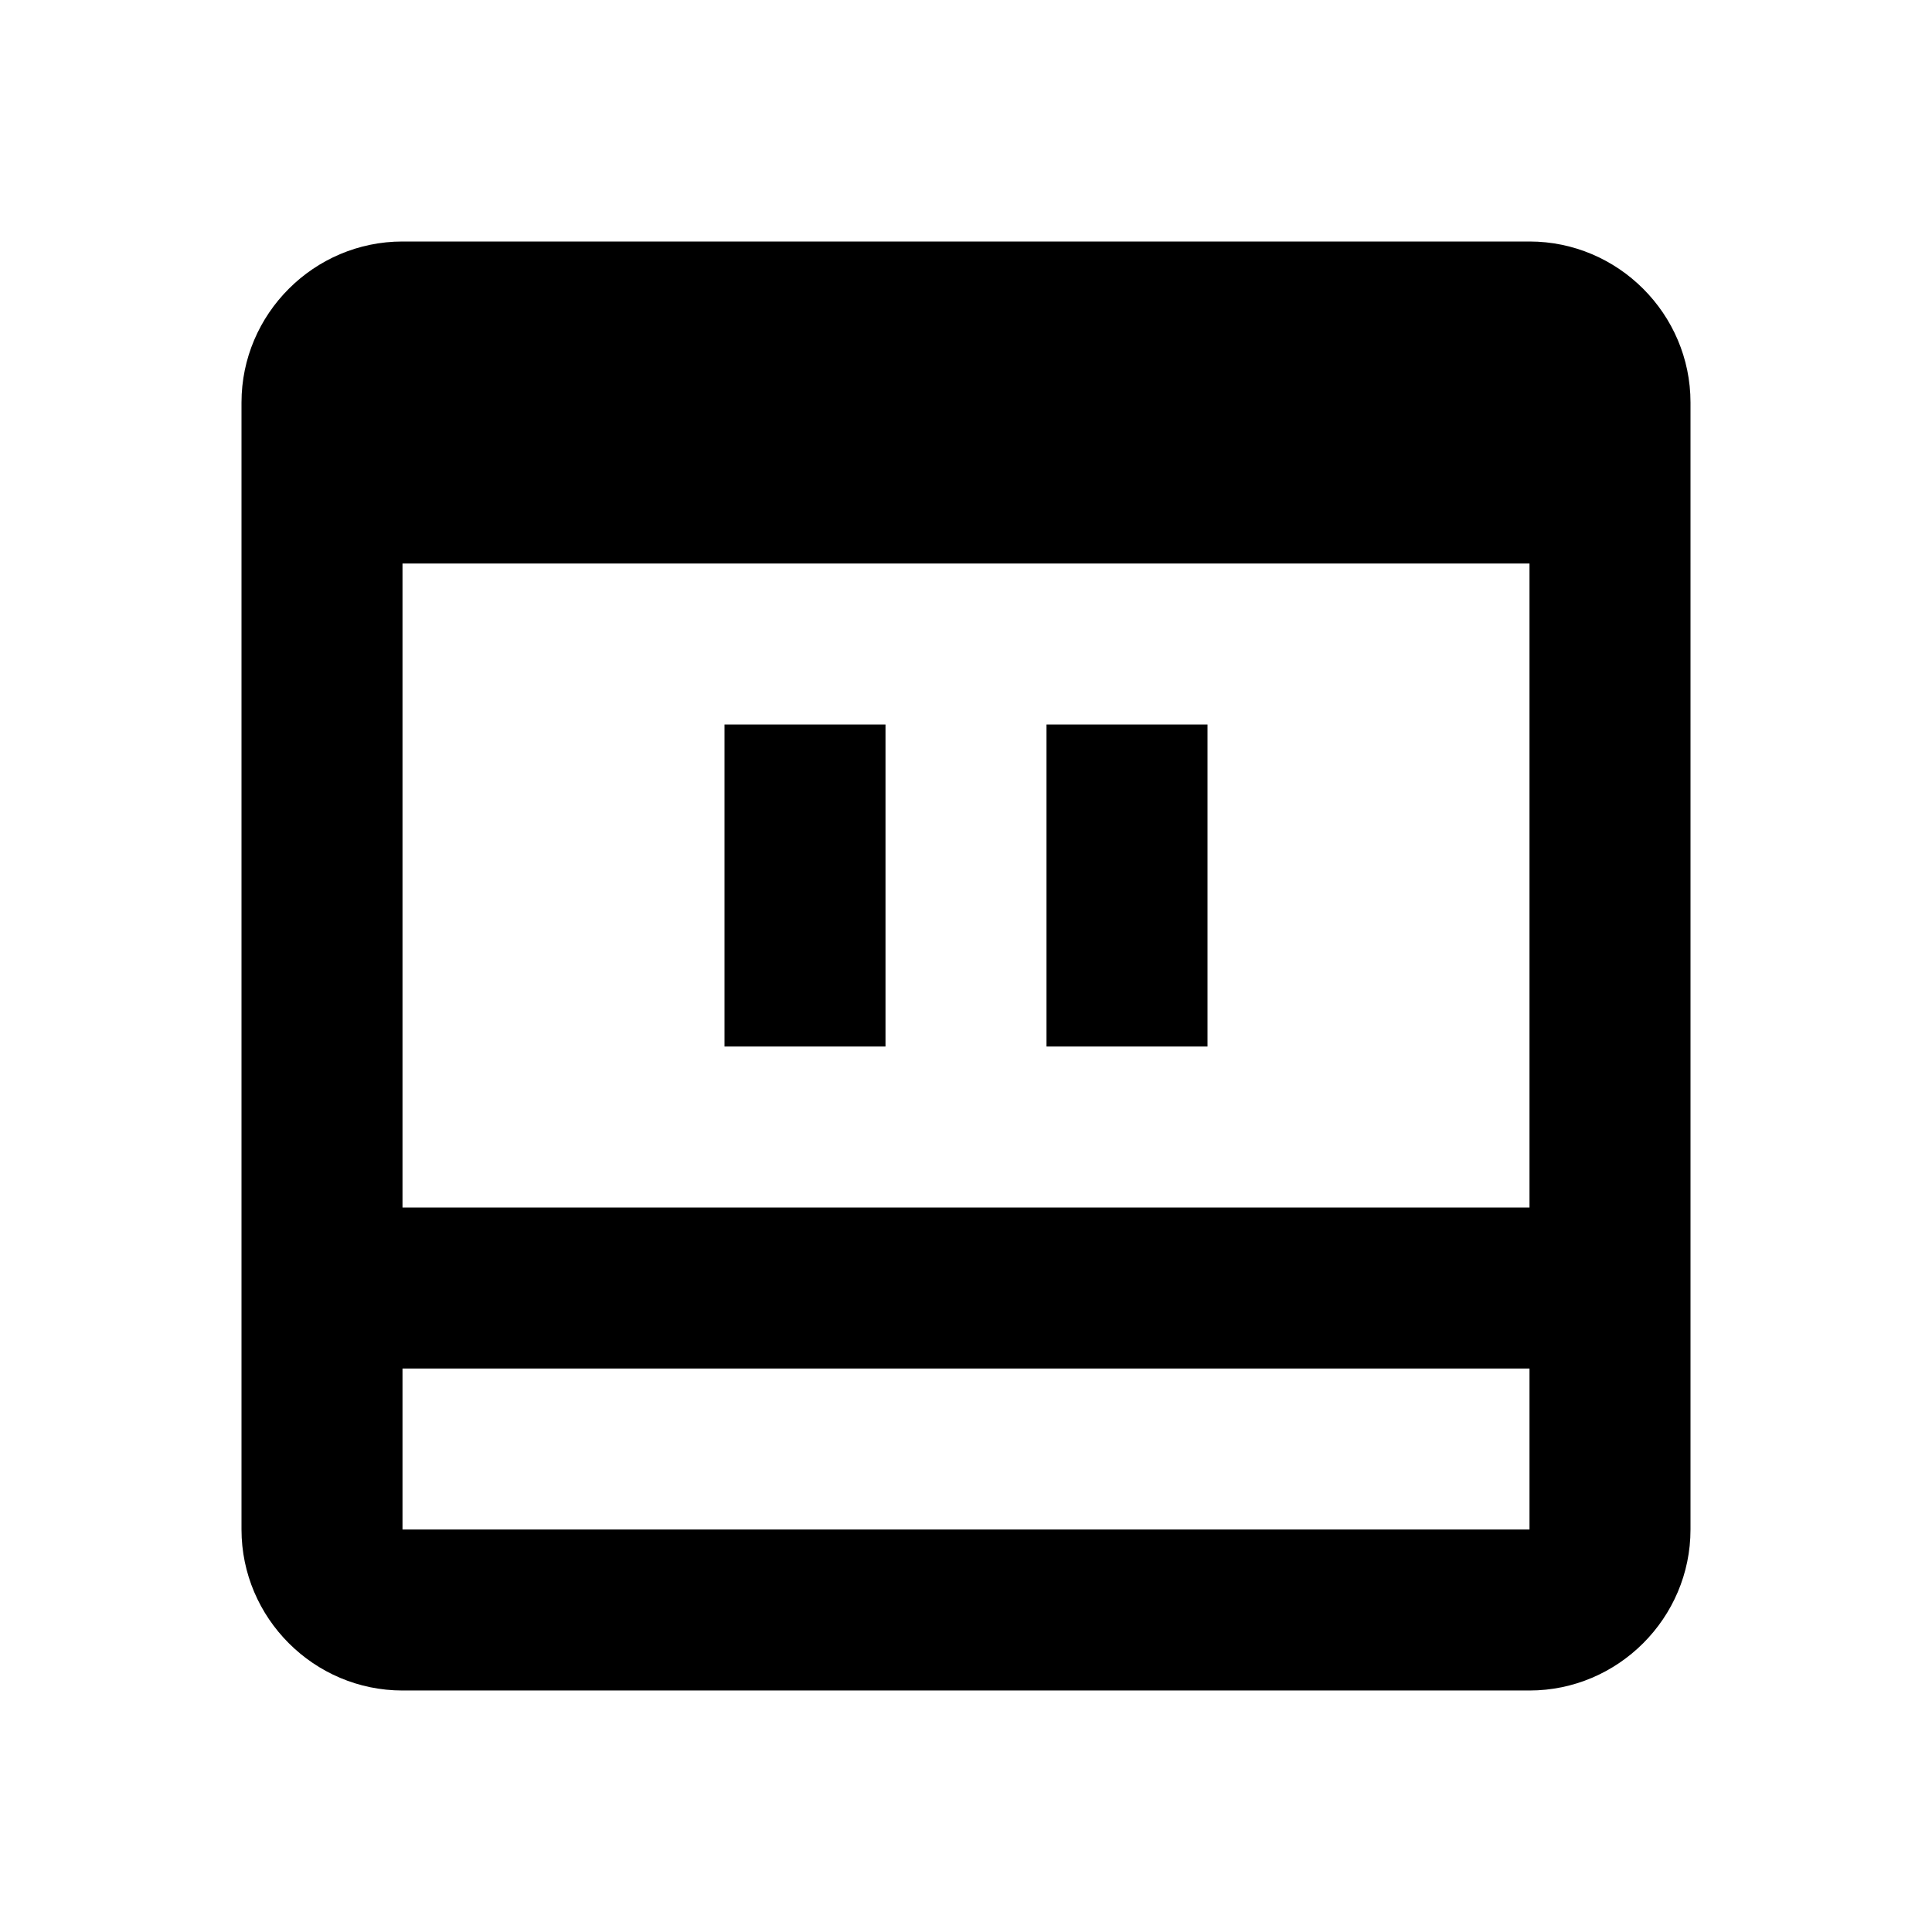 <svg xmlns="http://www.w3.org/2000/svg" viewBox="0 0 24 24" fill="currentColor" width="24" height="24">
    <path d="M19 3H5c-1.1 0-2 .9-2 2v14c0 1.1.9 2 2 2h14c1.1 0 2-.9 2-2V5c0-1.1-.9-2-2-2zm0 16H5v-2h14v2zm0-4H5V7h14v8zm-6-6h2v4h-2V9zm-4 0h2v4H9V9z"/>
</svg>
